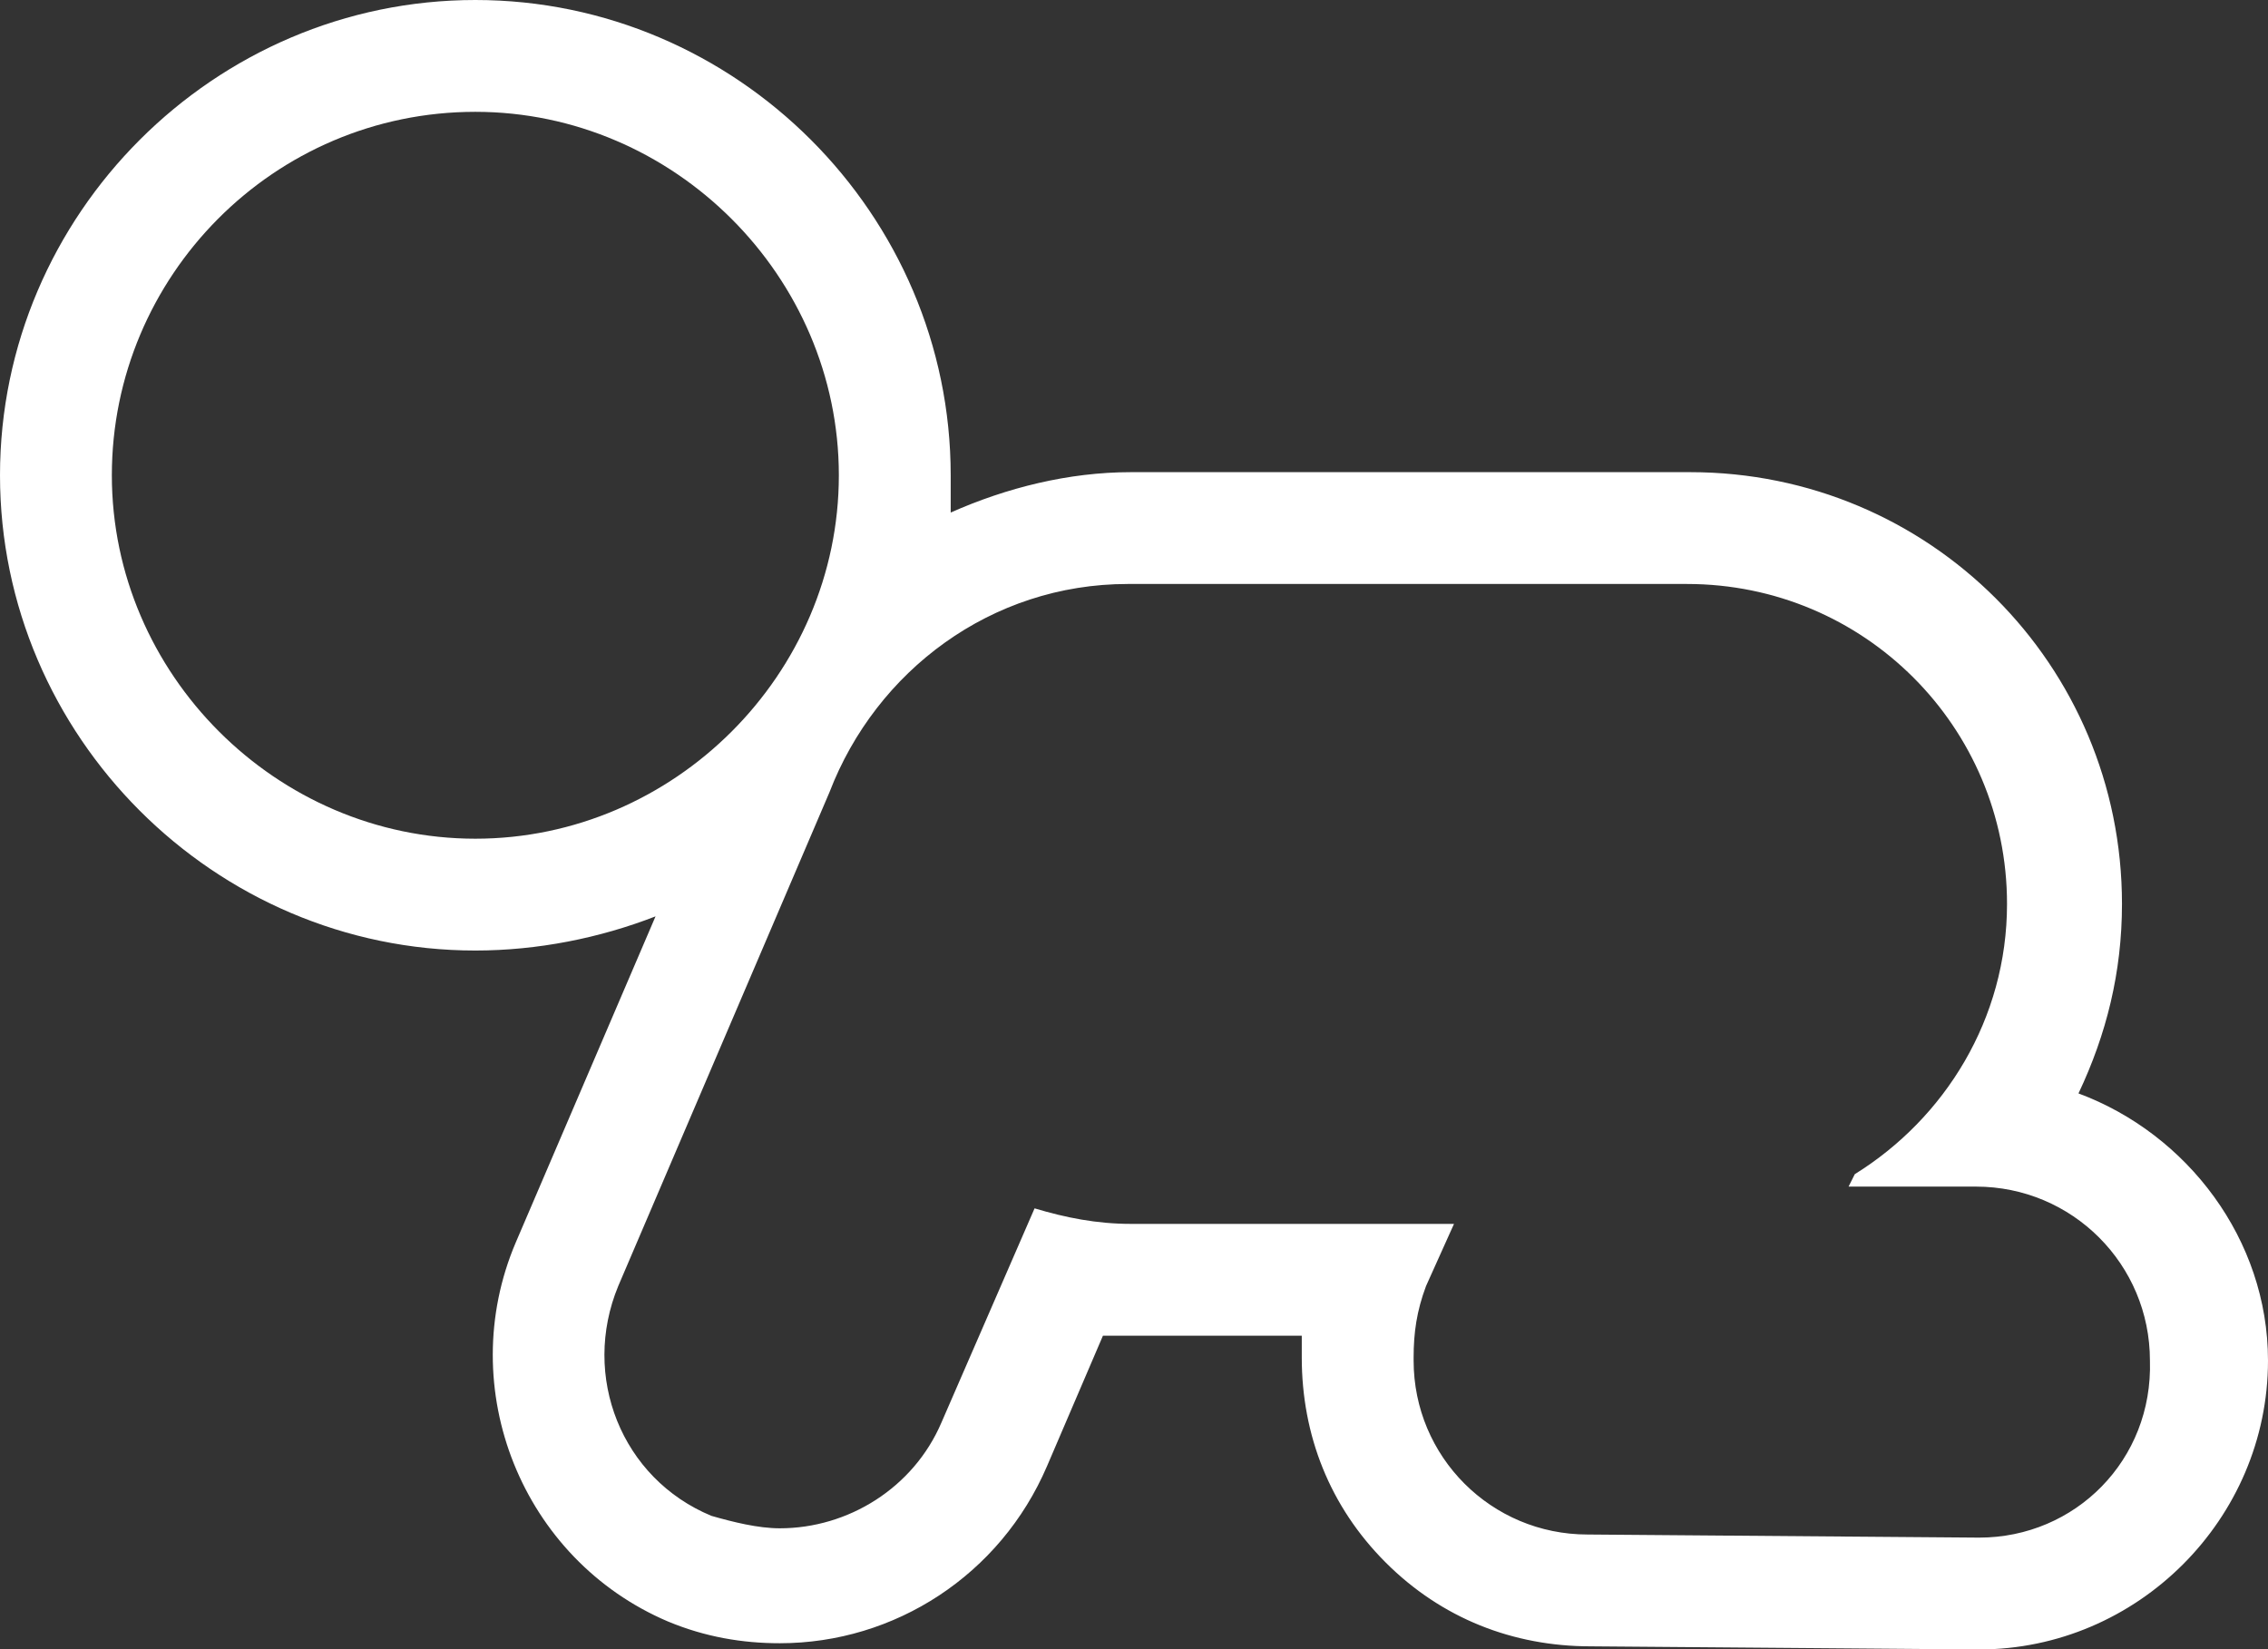 <?xml version="1.0" encoding="utf-8"?>
<!-- Generator: Adobe Illustrator 17.1.0, SVG Export Plug-In . SVG Version: 6.00 Build 0)  -->
<!DOCTYPE svg PUBLIC "-//W3C//DTD SVG 1.1//EN" "http://www.w3.org/Graphics/SVG/1.1/DTD/svg11.dtd">
<svg version="1.1" id="Layer_1" xmlns="http://www.w3.org/2000/svg" xmlns:xlink="http://www.w3.org/1999/xlink" x="0px" y="0px"
	 viewBox="0 0 73 53.1" enable-background="new 0 0 73 53.1" xml:space="preserve">
<rect x="0" y="0" width="73" height="53.1" fill="#333333" stroke="none"/>
<g>
	<path fill="#FFFFFF" d="M66.9,35.2c0.9-1.9,1.4-3.9,1.4-6.1c0-7.7-6.2-13.9-13.9-13.9h-18c-2,0-4,0.5-5.8,1.3c0-0.4,0-0.8,0-1.2
		C30.6,6.9,23.7,0,15.3,0C6.9,0,0,6.9,0,15.3c0,8.4,6.9,15.3,15.3,15.3c2,0,4-0.4,5.8-1.1L16.6,40c-2,4.7,0.2,10.2,4.9,12.2
		c1.2,0.5,2.4,0.7,3.6,0.7c3.7,0,7.1-2.2,8.6-5.7l1.8-4.2c0.3,0,0.6,0,0.9,0h5.5c0,0.2,0,0.5,0,0.7c0,2.5,0.9,4.8,2.7,6.6
		c1.8,1.8,4.1,2.7,6.6,2.7l12.5,0.1c5.1,0,9.3-4.2,9.3-9.3C73,39.9,70.4,36.5,66.9,35.2z M15.3,27C8.9,27,3.6,21.7,3.6,15.3
		c0-6.4,5.2-11.7,11.7-11.7C21.7,3.6,27,8.9,27,15.3C27,21.7,21.7,27,15.3,27z M63.7,49.5l-12.6-0.1c-3.1,0-5.6-2.5-5.6-5.6
		c0,0,0,0,0-0.1c0-0.8,0.1-1.5,0.4-2.3l0.9-2H36.4c-1.1,0-2.1-0.2-3.1-0.5l-3,6.9c-0.9,2.1-3,3.4-5.2,3.4c-0.7,0-1.5-0.2-2.2-0.4
		c-2.9-1.2-4.2-4.5-3-7.4l6.8-15.9c1.5-3.9,5.2-6.7,9.6-6.7h18c5.7,0,10.3,4.6,10.3,10.3c0,3.7-2,6.9-4.9,8.7l-0.2,0.4l4.1,0
		c3.1,0,5.6,2.5,5.6,5.6C69.3,47,66.8,49.5,63.7,49.5z"/>
</g>
</svg>
